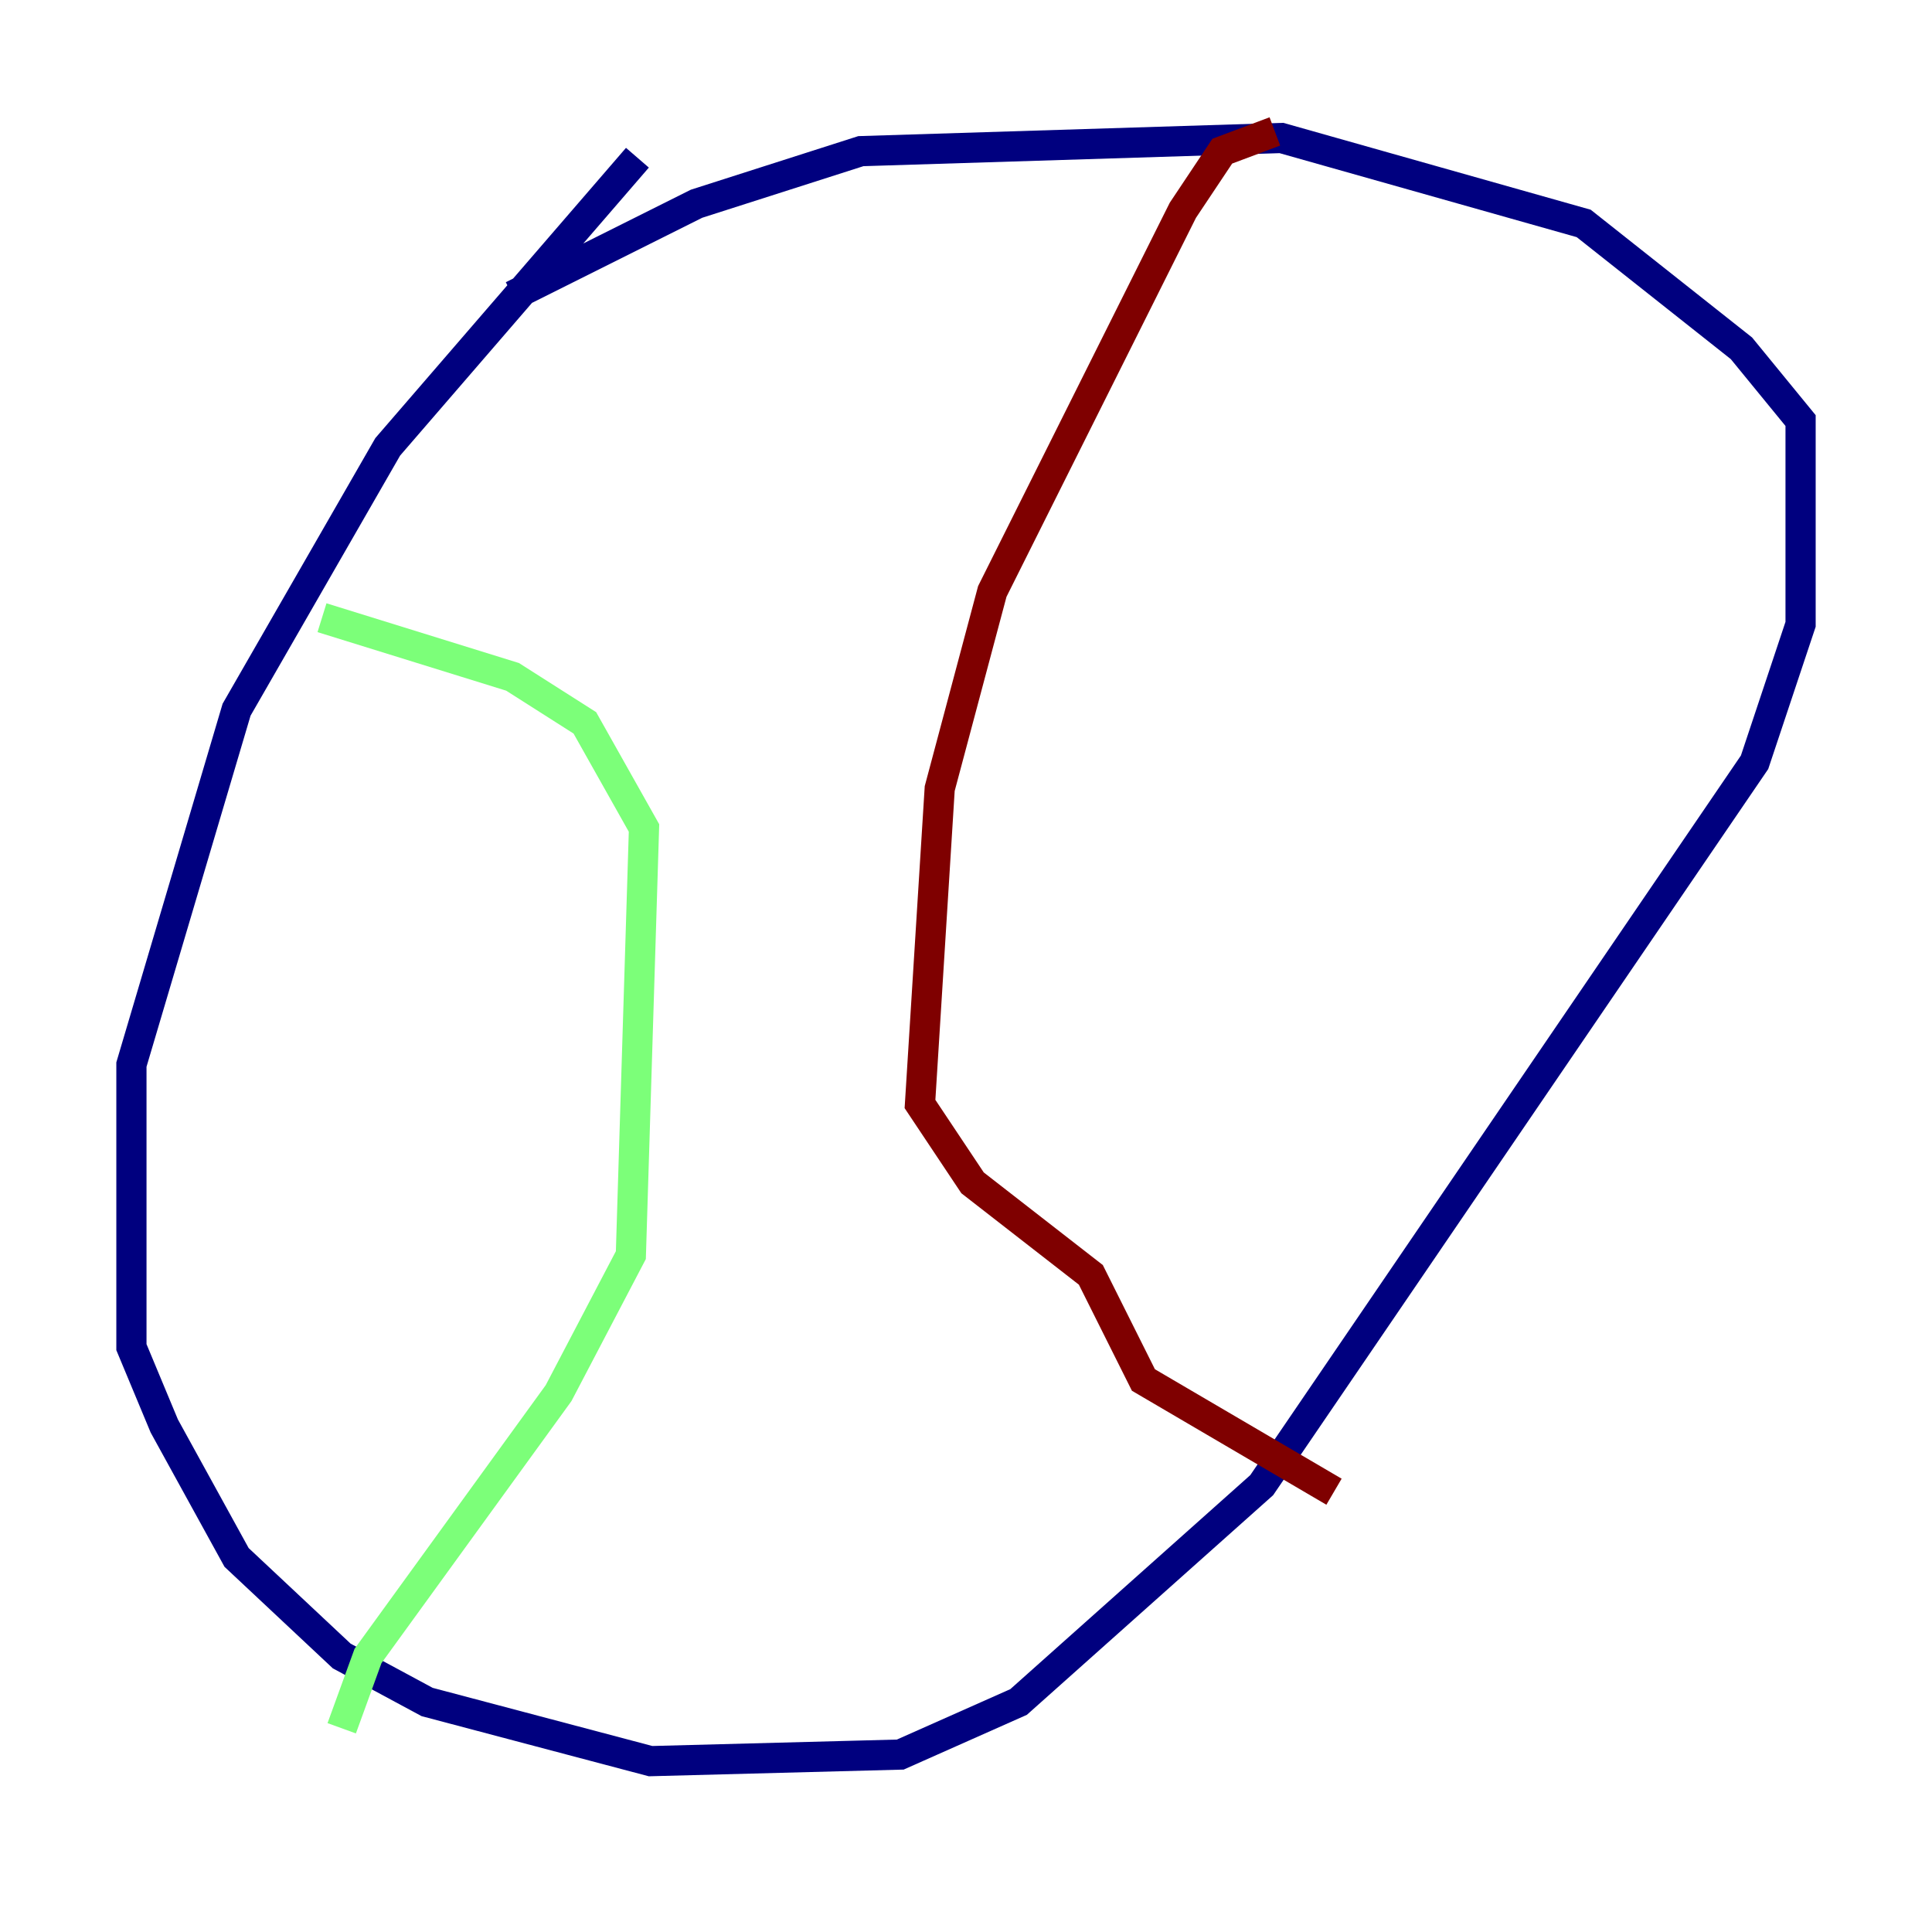 <?xml version="1.0" encoding="utf-8" ?>
<svg baseProfile="tiny" height="128" version="1.2" viewBox="0,0,128,128" width="128" xmlns="http://www.w3.org/2000/svg" xmlns:ev="http://www.w3.org/2001/xml-events" xmlns:xlink="http://www.w3.org/1999/xlink"><defs /><polyline fill="none" points="42.231,10.449 25.687,29.605 15.674,47.02 8.707,70.531 8.707,89.252 10.884,94.476 15.674,103.184 22.64,109.714 28.299,112.762 43.102,116.68 59.646,116.245 67.483,112.762 83.592,98.395 116.245,50.503 119.293,41.361 119.293,27.864 115.374,23.075 104.925,14.803 84.898,9.143 57.034,10.014 46.15,13.497 33.959,19.592" stroke="#00007f" stroke-width="2" /><polyline fill="none" points="21.333,40.925 33.959,44.843 38.748,47.891 42.667,54.857 41.796,83.156 37.007,92.299 24.381,109.714 22.64,114.503" stroke="#7cff79" stroke-width="2" /><polyline fill="none" points="84.463,8.707 80.98,10.014 78.367,13.932 65.742,39.184 62.258,52.245 60.952,73.143 64.435,78.367 72.272,84.463 75.755,91.429 88.381,98.83" stroke="#7f0000" stroke-width="2" /></svg>